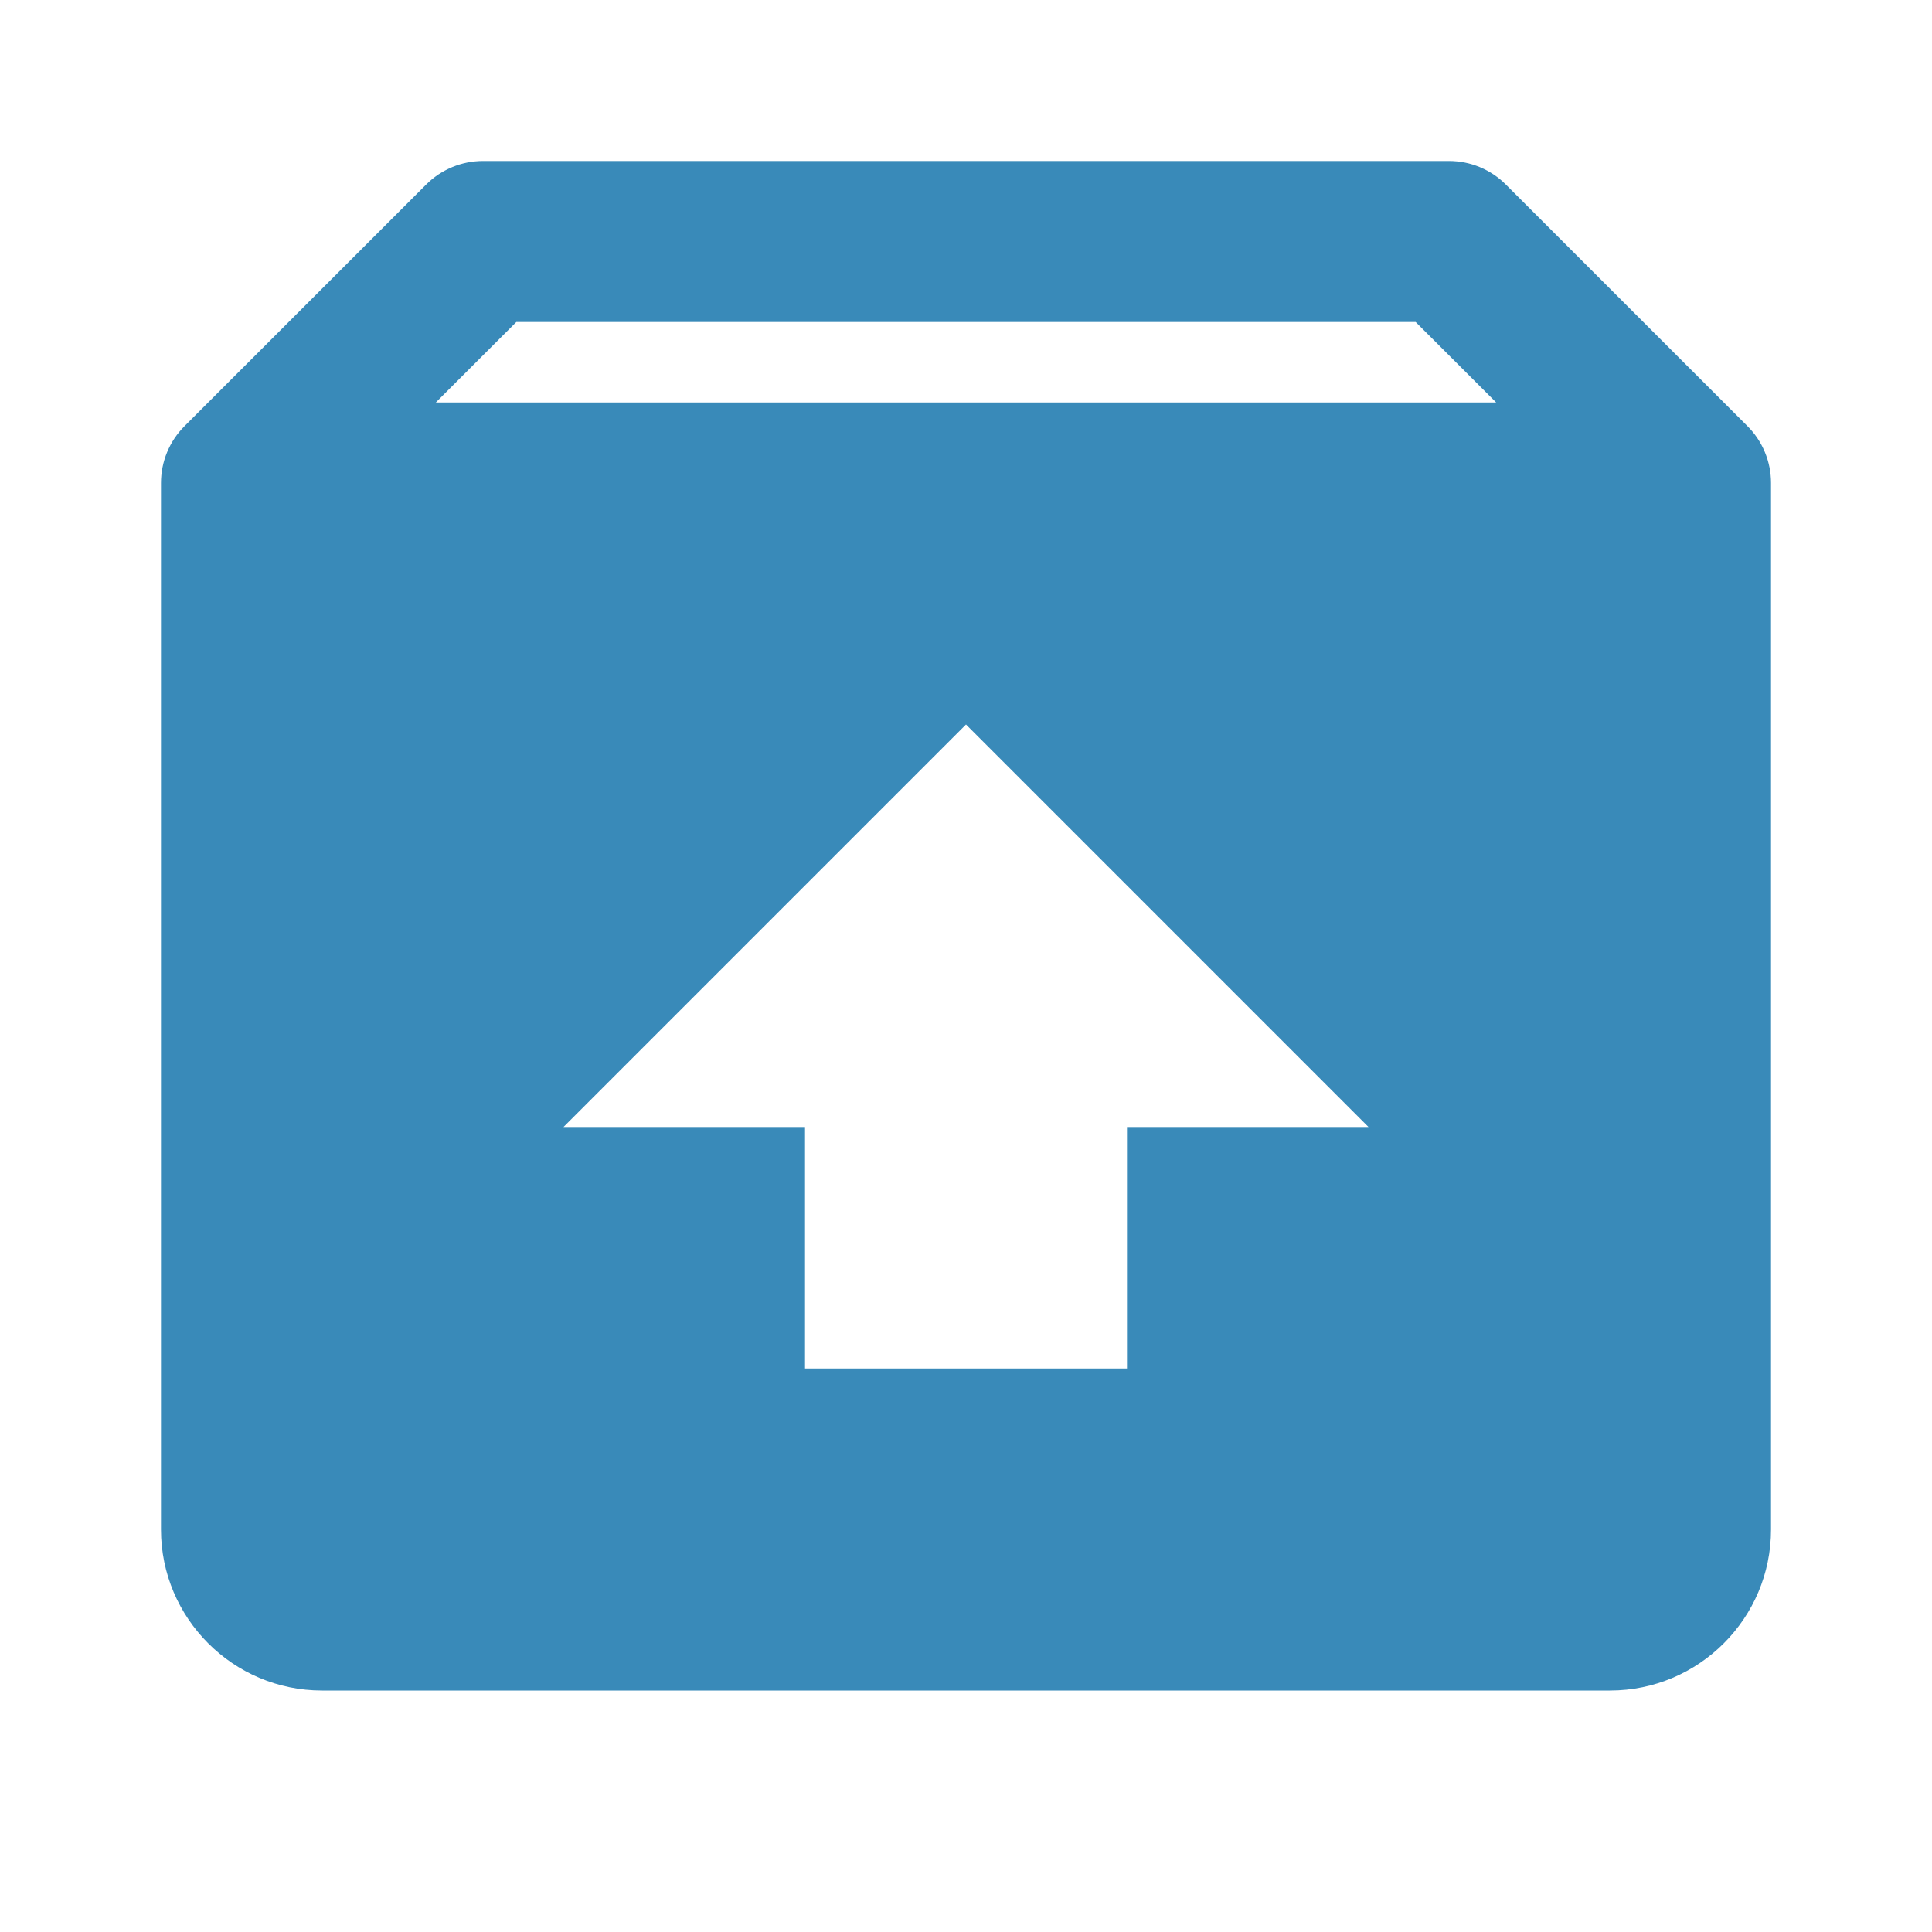 <svg width="40" height="40" viewBox="0 0 40 40" fill="none" xmlns="http://www.w3.org/2000/svg">
<path d="M36.177 8.82L31.178 3.822C31.024 3.667 30.84 3.544 30.638 3.46C30.436 3.376 30.219 3.333 30 3.333H10C9.781 3.333 9.564 3.376 9.362 3.46C9.16 3.544 8.976 3.667 8.822 3.822L3.823 8.82C3.668 8.974 3.544 9.158 3.46 9.361C3.376 9.563 3.333 9.781 3.333 10V31.667C3.333 33.505 4.828 35 6.667 35H33.333C35.172 35 36.667 33.505 36.667 31.667V10C36.667 9.781 36.624 9.563 36.54 9.361C36.456 9.158 36.332 8.974 36.177 8.82ZM10.69 6.667H29.31L30.977 8.333H9.023L10.69 6.667ZM23.333 23.333V28.333H16.667V23.333H11.667L20 15L28.333 23.333H23.333Z" fill="#398AB9"/>
</svg>

